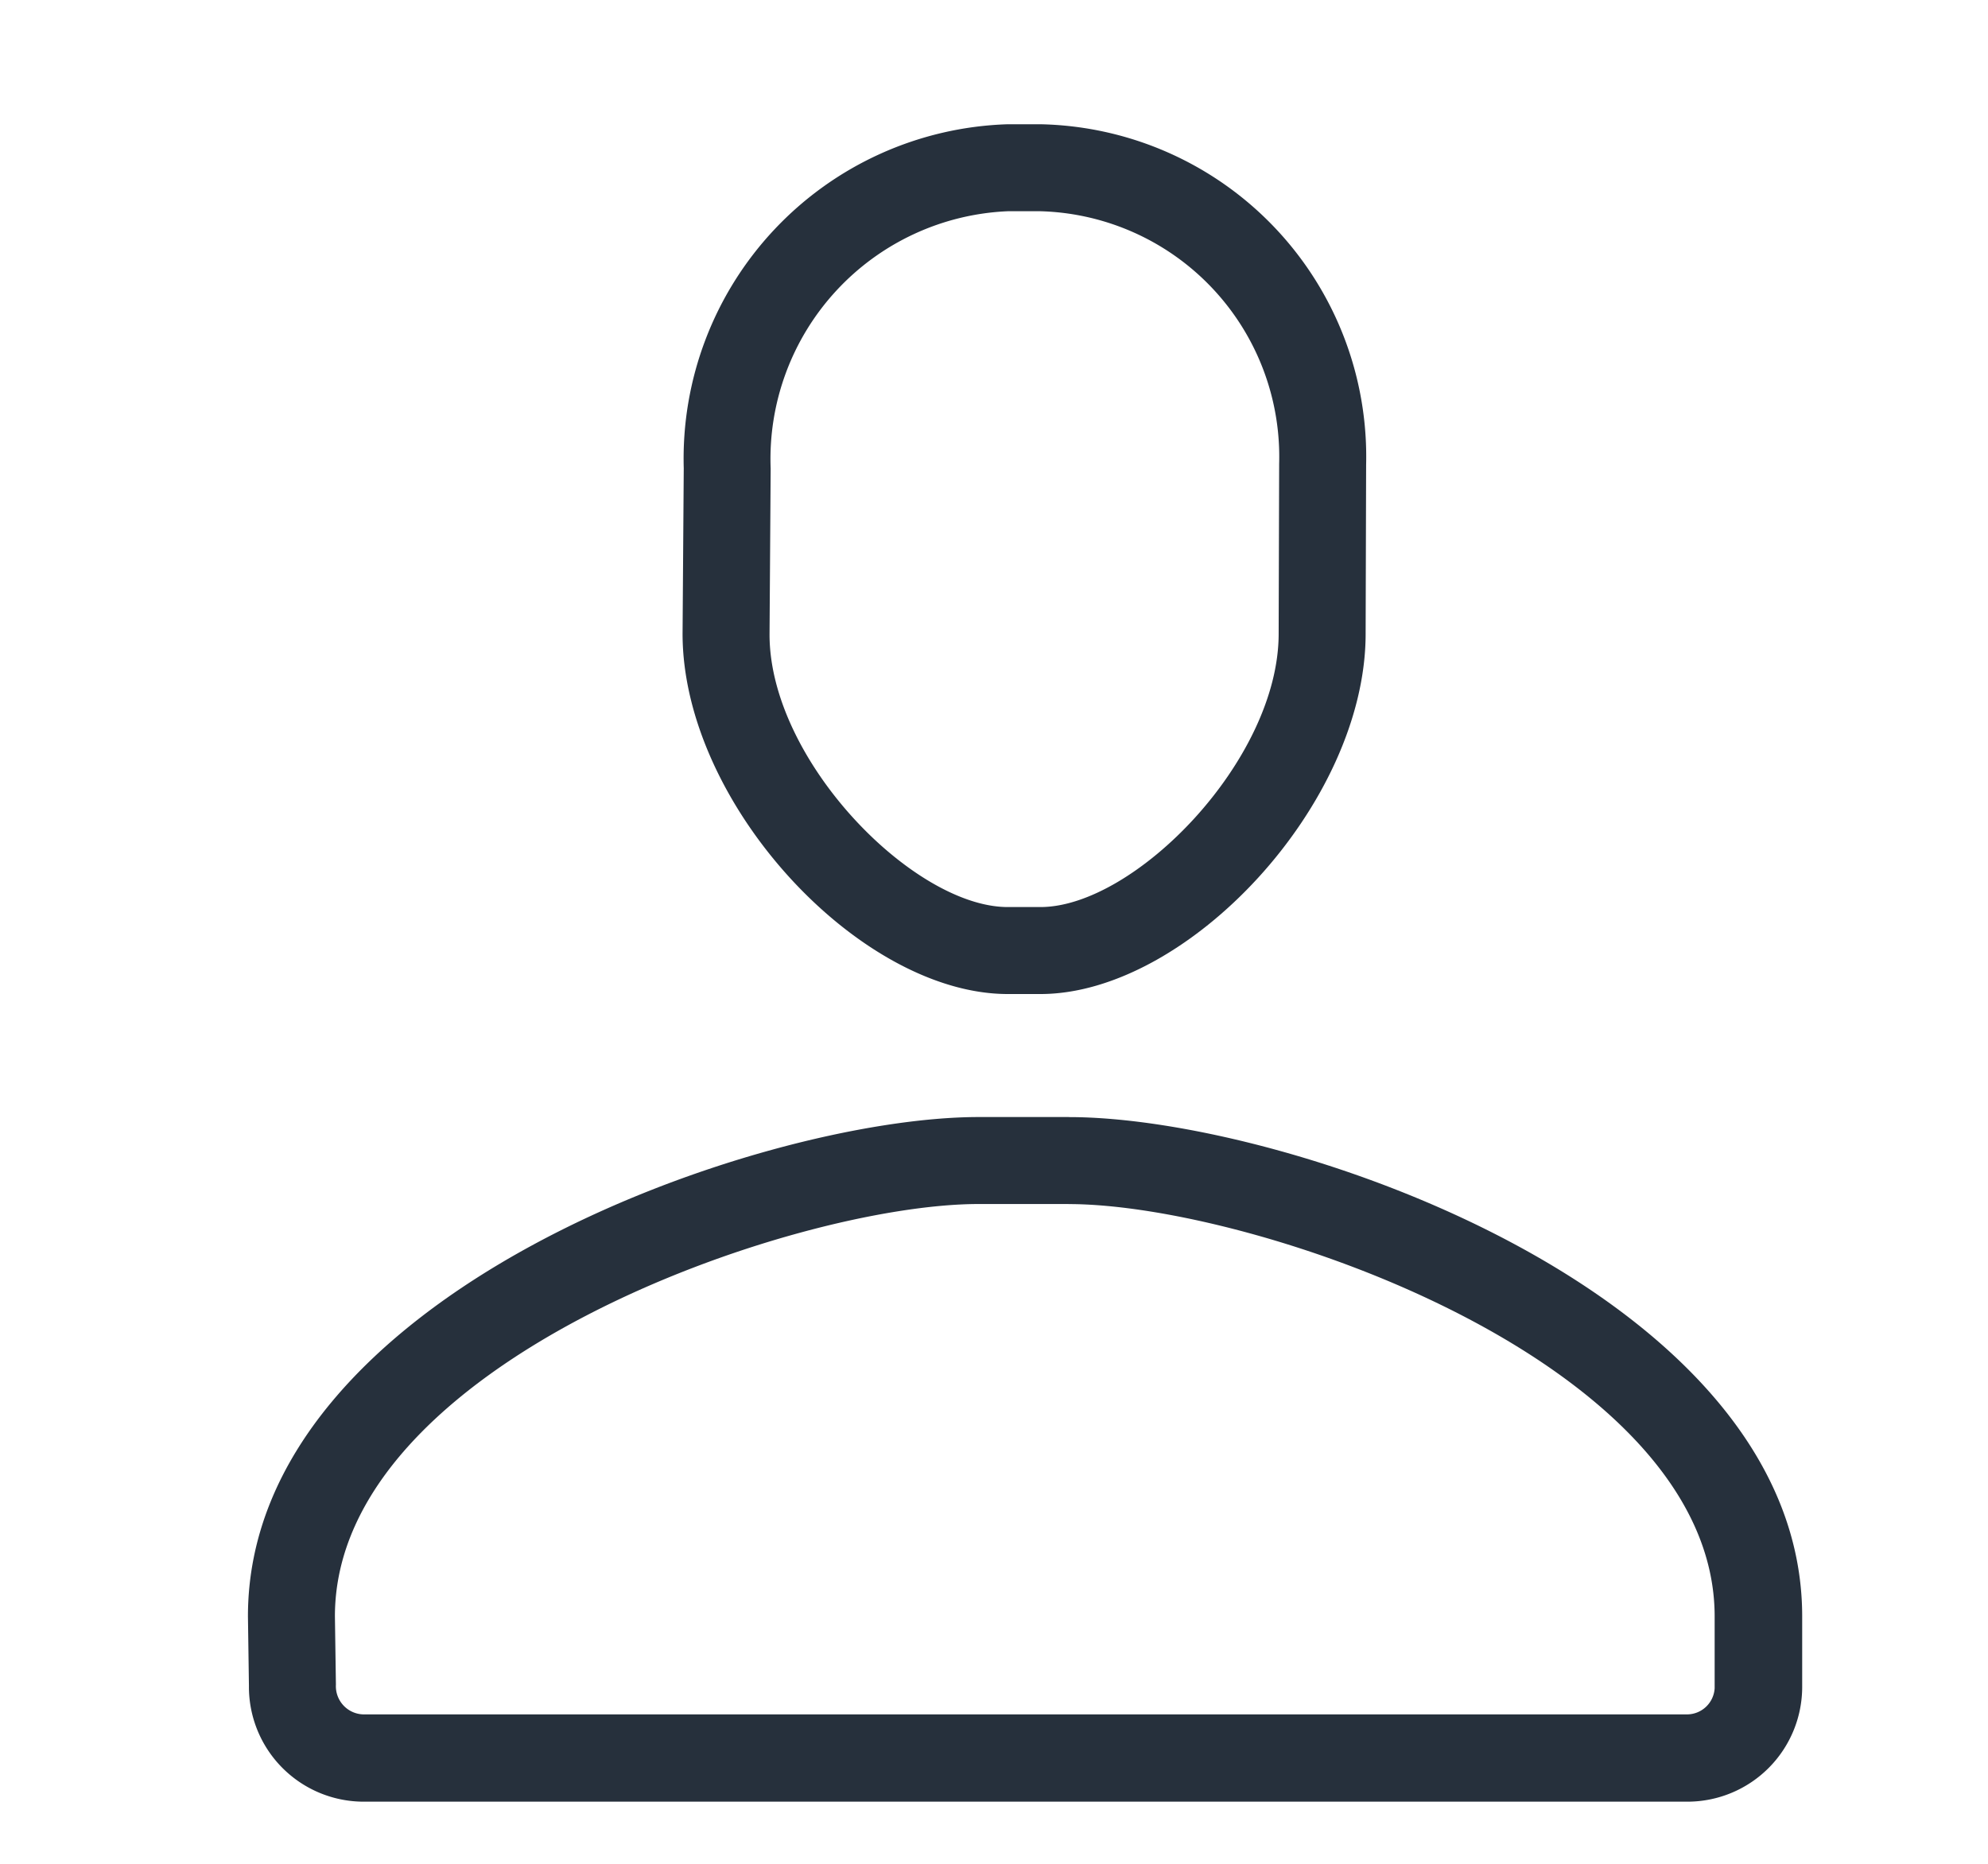 <svg xmlns="http://www.w3.org/2000/svg" width="32" height="30" viewBox="0 0 32 30">
  <defs>
    <style>
      .cls-1 {
        fill: #26303c;
        fill-rule: evenodd;
      }
    </style>
  </defs>
  <path id="_" data-name="#" class="cls-1" d="M17.2,19.381c3,0,10.4,2.556,10.4,6.637v1.156a0.447,0.447,0,0,1-.436.421H5.845a0.454,0.454,0,0,1-.438-0.478l-0.016-1.1c0-4.08,7.371-6.637,10.364-6.637H17.2m0-1.4H15.755c-3.527,0-11.764,2.849-11.764,8.037l0.016,1.119A1.848,1.848,0,0,0,5.845,29H27.171a1.848,1.848,0,0,0,1.838-1.858h0V26.018c0-5.187-8.277-8.037-11.8-8.037h0ZM16.748,3.4A3.953,3.953,0,0,1,20.59,7.463L20.582,10.2c0,2.038-2.32,4.4-3.834,4.4H16.221c-1.514,0-3.834-2.358-3.834-4.386l0.018-2.67A3.991,3.991,0,0,1,16.221,3.4h0.527m0-1.4H16.221a5.385,5.385,0,0,0-5.215,5.538L10.987,10.2c0,2.735,2.852,5.8,5.234,5.8h0.527c2.369,0,5.234-3.062,5.234-5.8l0.008-2.72A5.352,5.352,0,0,0,16.748,2h0Z"/>
</svg>
